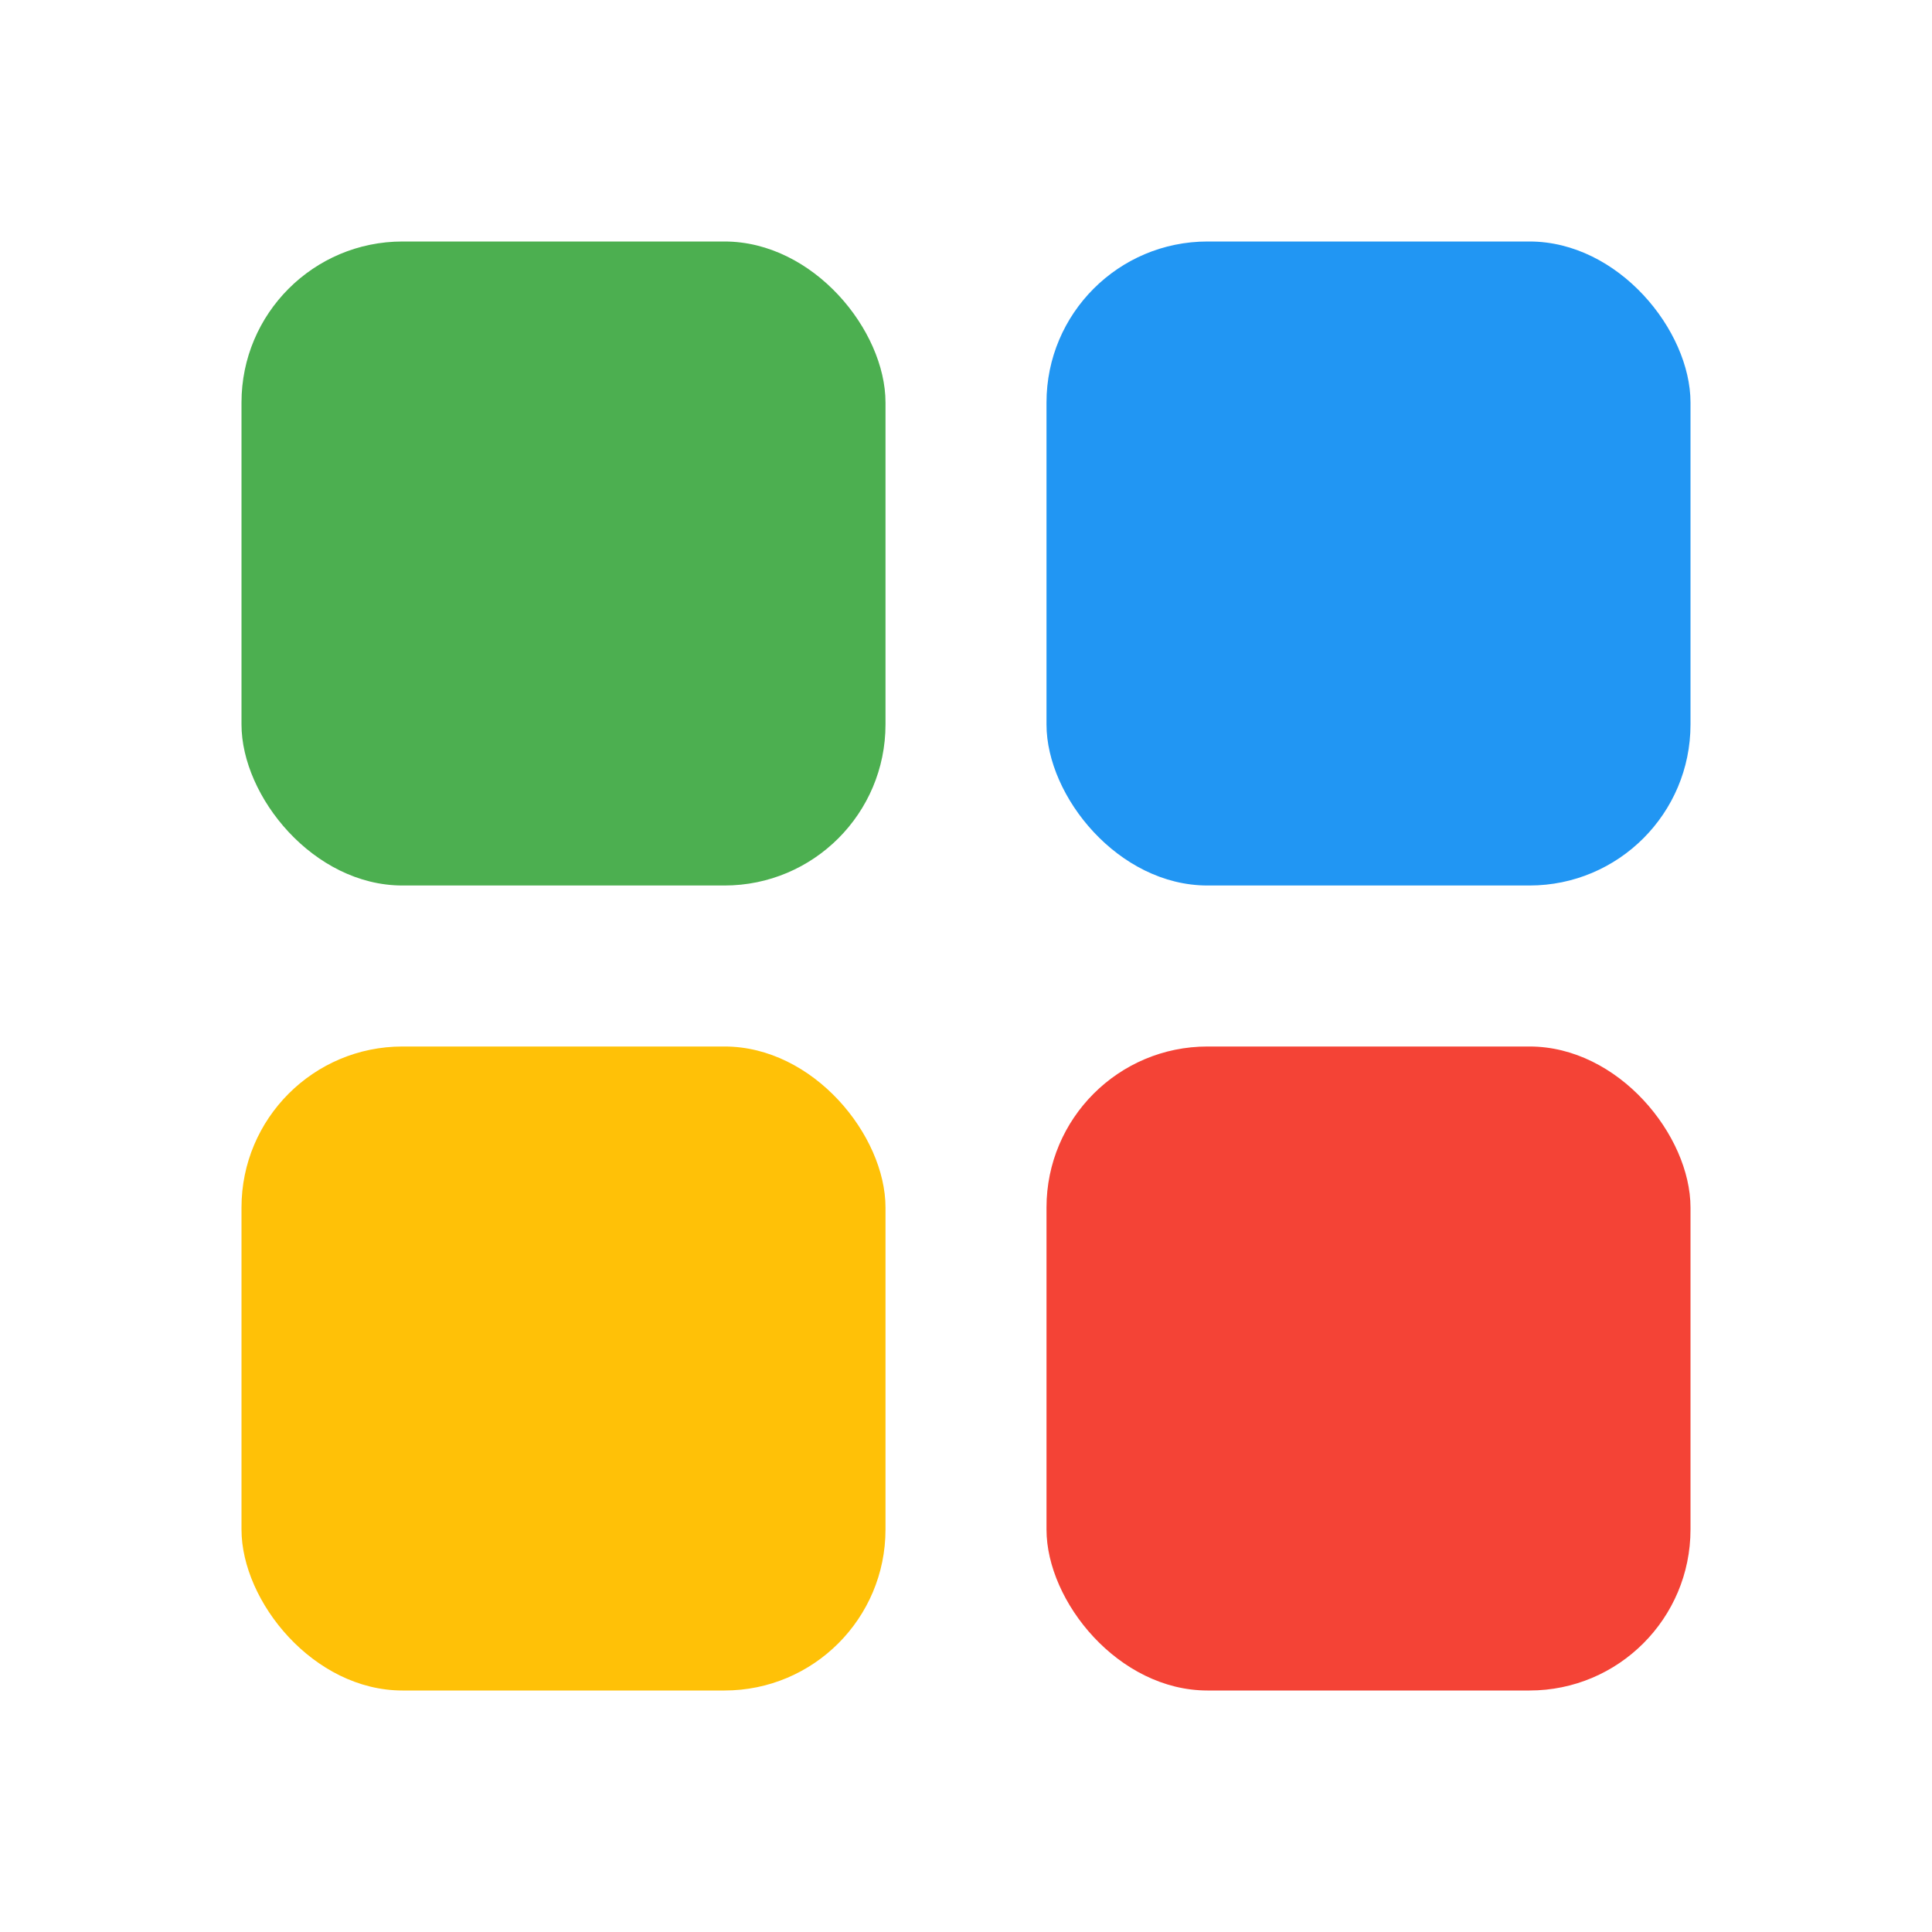<svg xmlns="http://www.w3.org/2000/svg" viewBox="0 0 24 24" width="100" height="100" fill="currentColor">
  <rect x="3" y="3" width="8" height="8" rx="2" fill="#4CAF50"/>
  <rect x="13" y="3" width="8" height="8" rx="2" fill="#2196F3"/>
  <rect x="3" y="13" width="8" height="8" rx="2" fill="#FFC107"/>
  <rect x="13" y="13" width="8" height="8" rx="2" fill="#F44336"/>
</svg>
